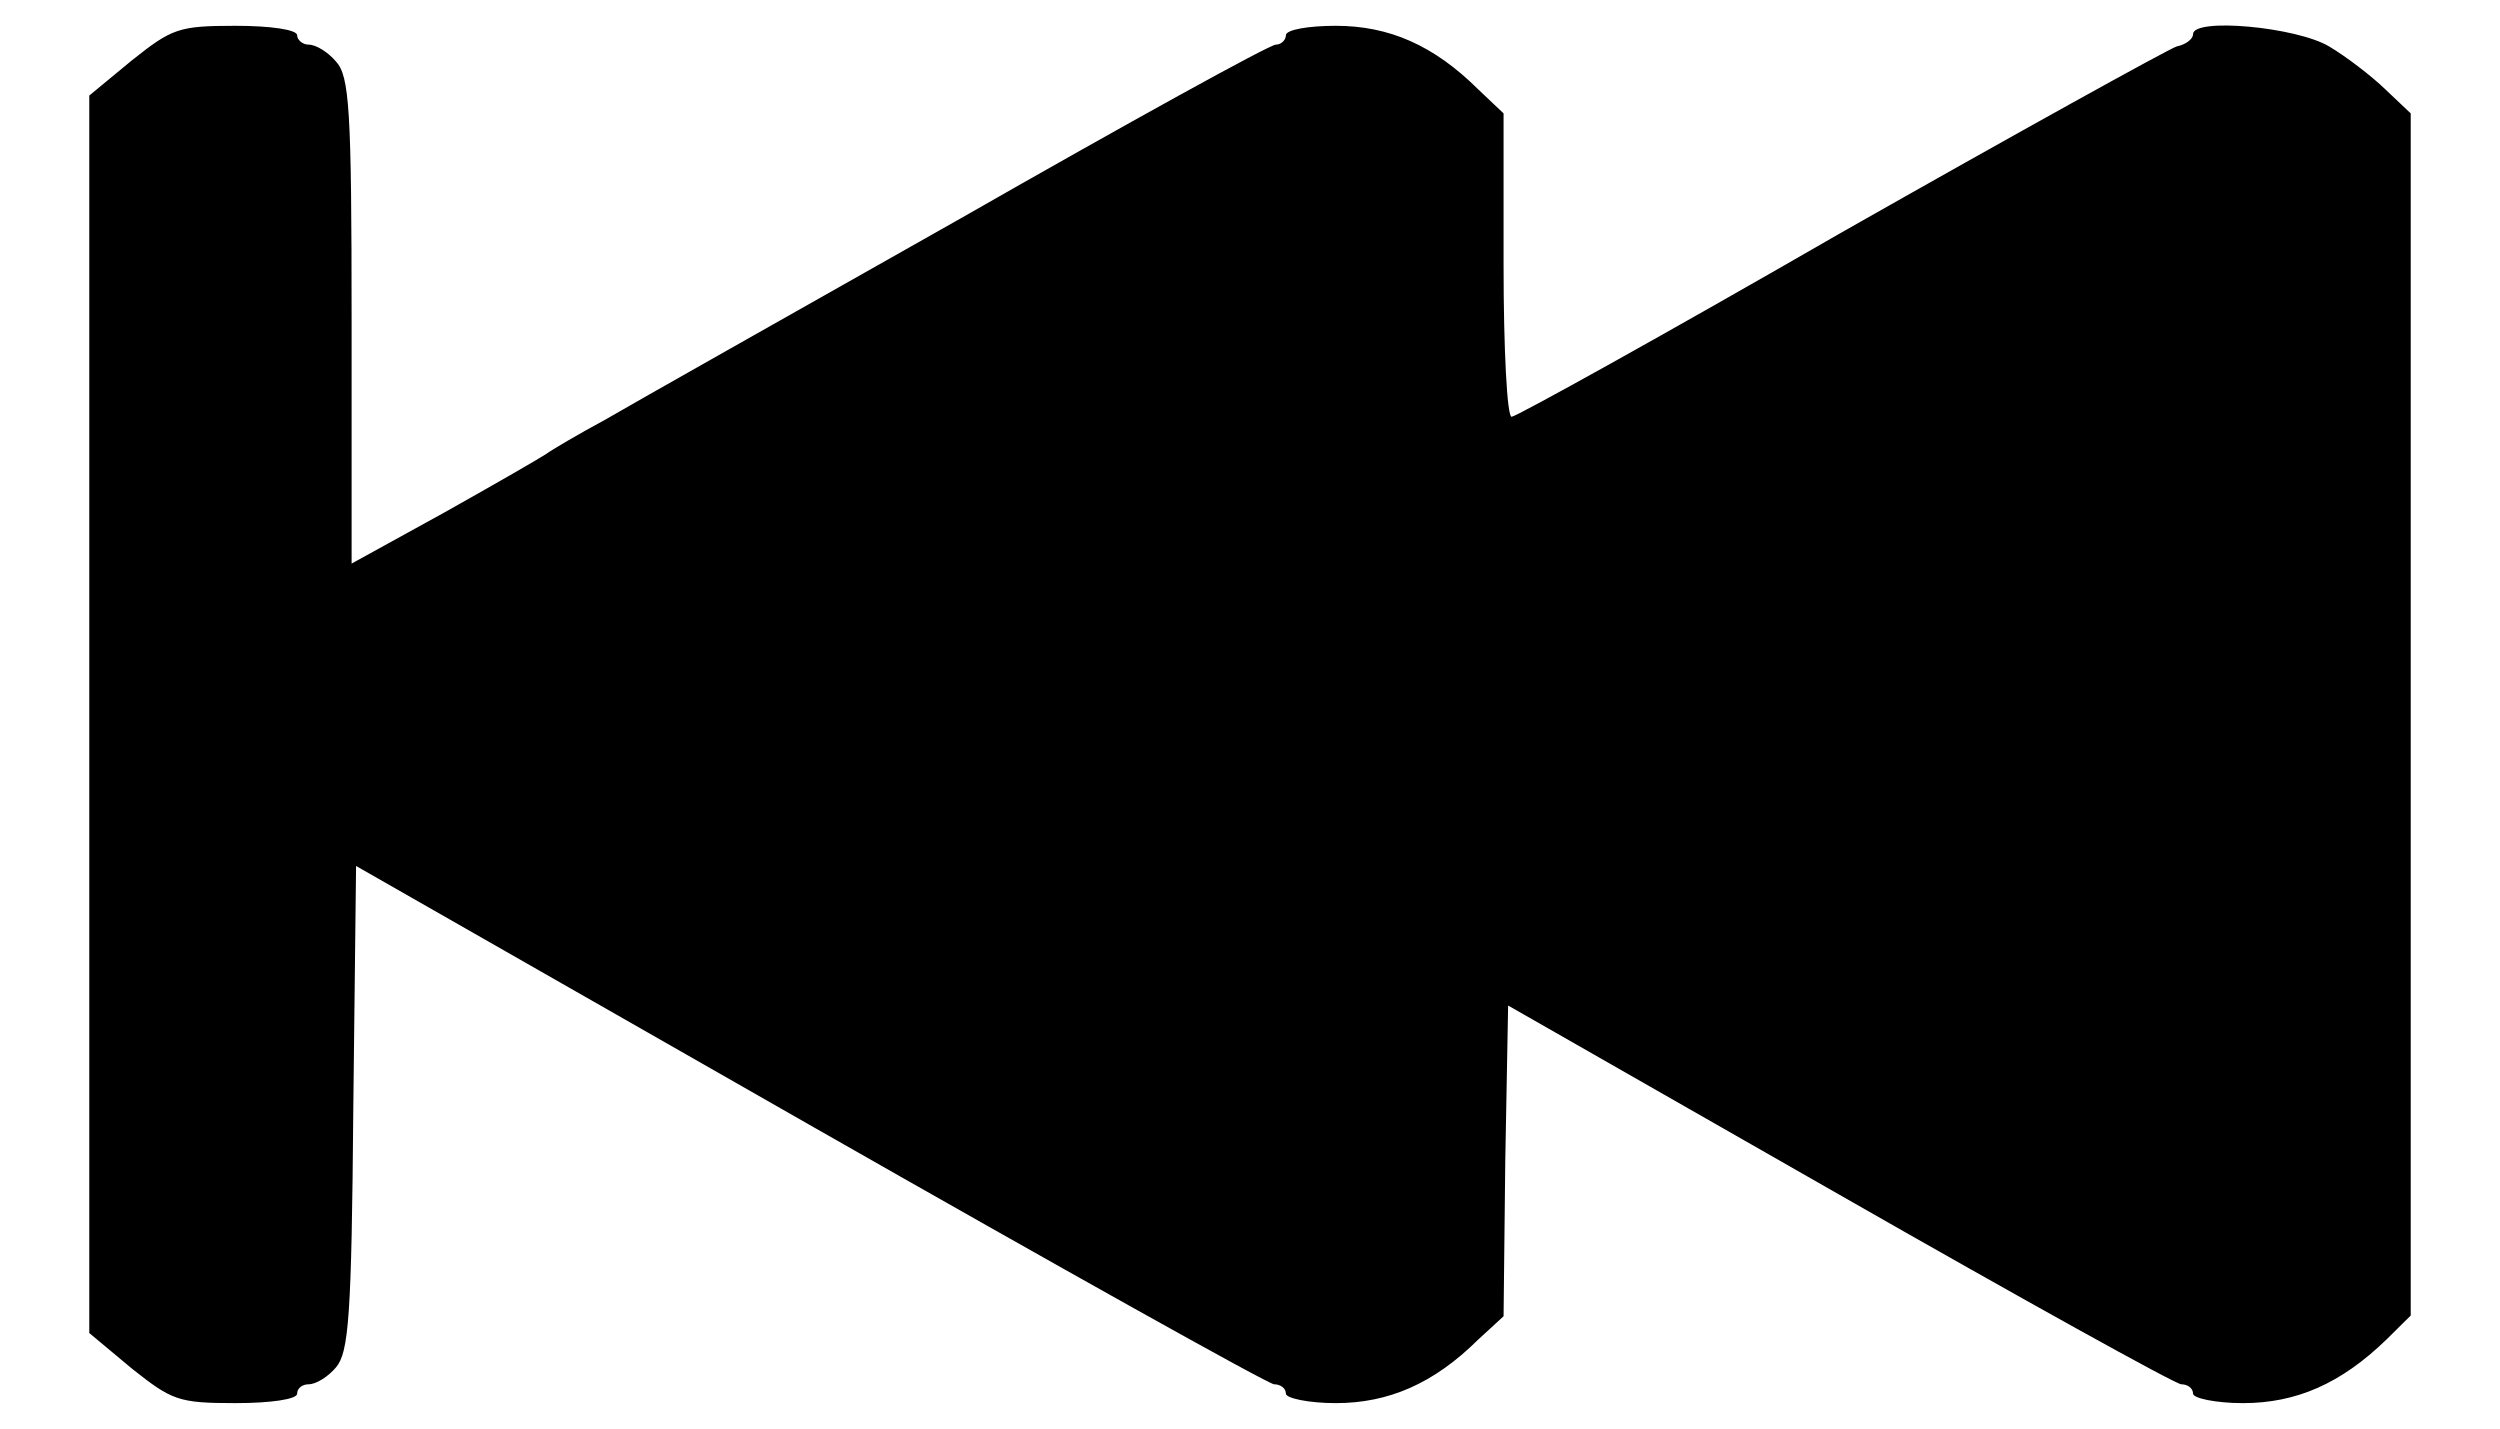 <?xml version="1.0" encoding="UTF-8"?>
<svg xmlns="http://www.w3.org/2000/svg" xmlns:xlink="http://www.w3.org/1999/xlink" width="28px" height="16px" viewBox="0 0 26 16" version="1.1">
<g id="surface1">
<path style=" stroke:none;fill-rule:nonzero;fill:rgb(0%,0%,0%);fill-opacity:1;" d="M 25.086 0.52 C 25.277 0.633 25.562 0.852 25.715 1 L 26 1.27 L 26 14.734 L 25.727 15.004 C 25.219 15.496 24.719 15.715 24.121 15.715 C 23.816 15.715 23.562 15.66 23.562 15.609 C 23.562 15.547 23.5 15.504 23.43 15.504 C 23.367 15.504 21.641 14.547 19.598 13.379 L 15.891 11.262 L 15.859 13.004 L 15.84 14.742 L 15.555 15.004 C 15.059 15.496 14.551 15.715 13.961 15.715 C 13.656 15.715 13.402 15.66 13.402 15.609 C 13.402 15.547 13.34 15.504 13.27 15.504 C 13.207 15.504 10.859 14.191 8.066 12.598 L 2.988 9.699 L 2.957 12.41 C 2.938 14.754 2.906 15.148 2.762 15.316 C 2.672 15.422 2.539 15.504 2.457 15.504 C 2.387 15.504 2.328 15.547 2.328 15.609 C 2.328 15.672 2.031 15.715 1.637 15.715 C 0.996 15.715 0.926 15.684 0.477 15.328 L 0 14.93 L 0 1.07 L 0.477 0.676 C 0.926 0.32 0.996 0.289 1.637 0.289 C 2.031 0.289 2.328 0.332 2.328 0.395 C 2.328 0.445 2.387 0.5 2.457 0.5 C 2.539 0.5 2.672 0.582 2.762 0.688 C 2.914 0.852 2.938 1.219 2.938 3.594 L 2.938 6.312 L 3.973 5.742 C 4.551 5.418 5.059 5.125 5.121 5.082 C 5.172 5.043 5.477 4.863 5.781 4.699 C 6.086 4.52 7.875 3.512 9.754 2.449 C 11.633 1.375 13.219 0.5 13.289 0.5 C 13.352 0.5 13.402 0.445 13.402 0.395 C 13.402 0.332 13.656 0.289 13.961 0.289 C 14.559 0.289 15.059 0.508 15.555 1 L 15.84 1.27 L 15.84 2.969 C 15.84 3.906 15.879 4.668 15.93 4.668 C 15.98 4.668 17.637 3.75 19.609 2.613 C 21.59 1.488 23.285 0.551 23.379 0.52 C 23.48 0.5 23.562 0.438 23.562 0.383 C 23.562 0.195 24.719 0.301 25.086 0.52 Z M 25.086 0.52 "/>
</g>
</svg>
